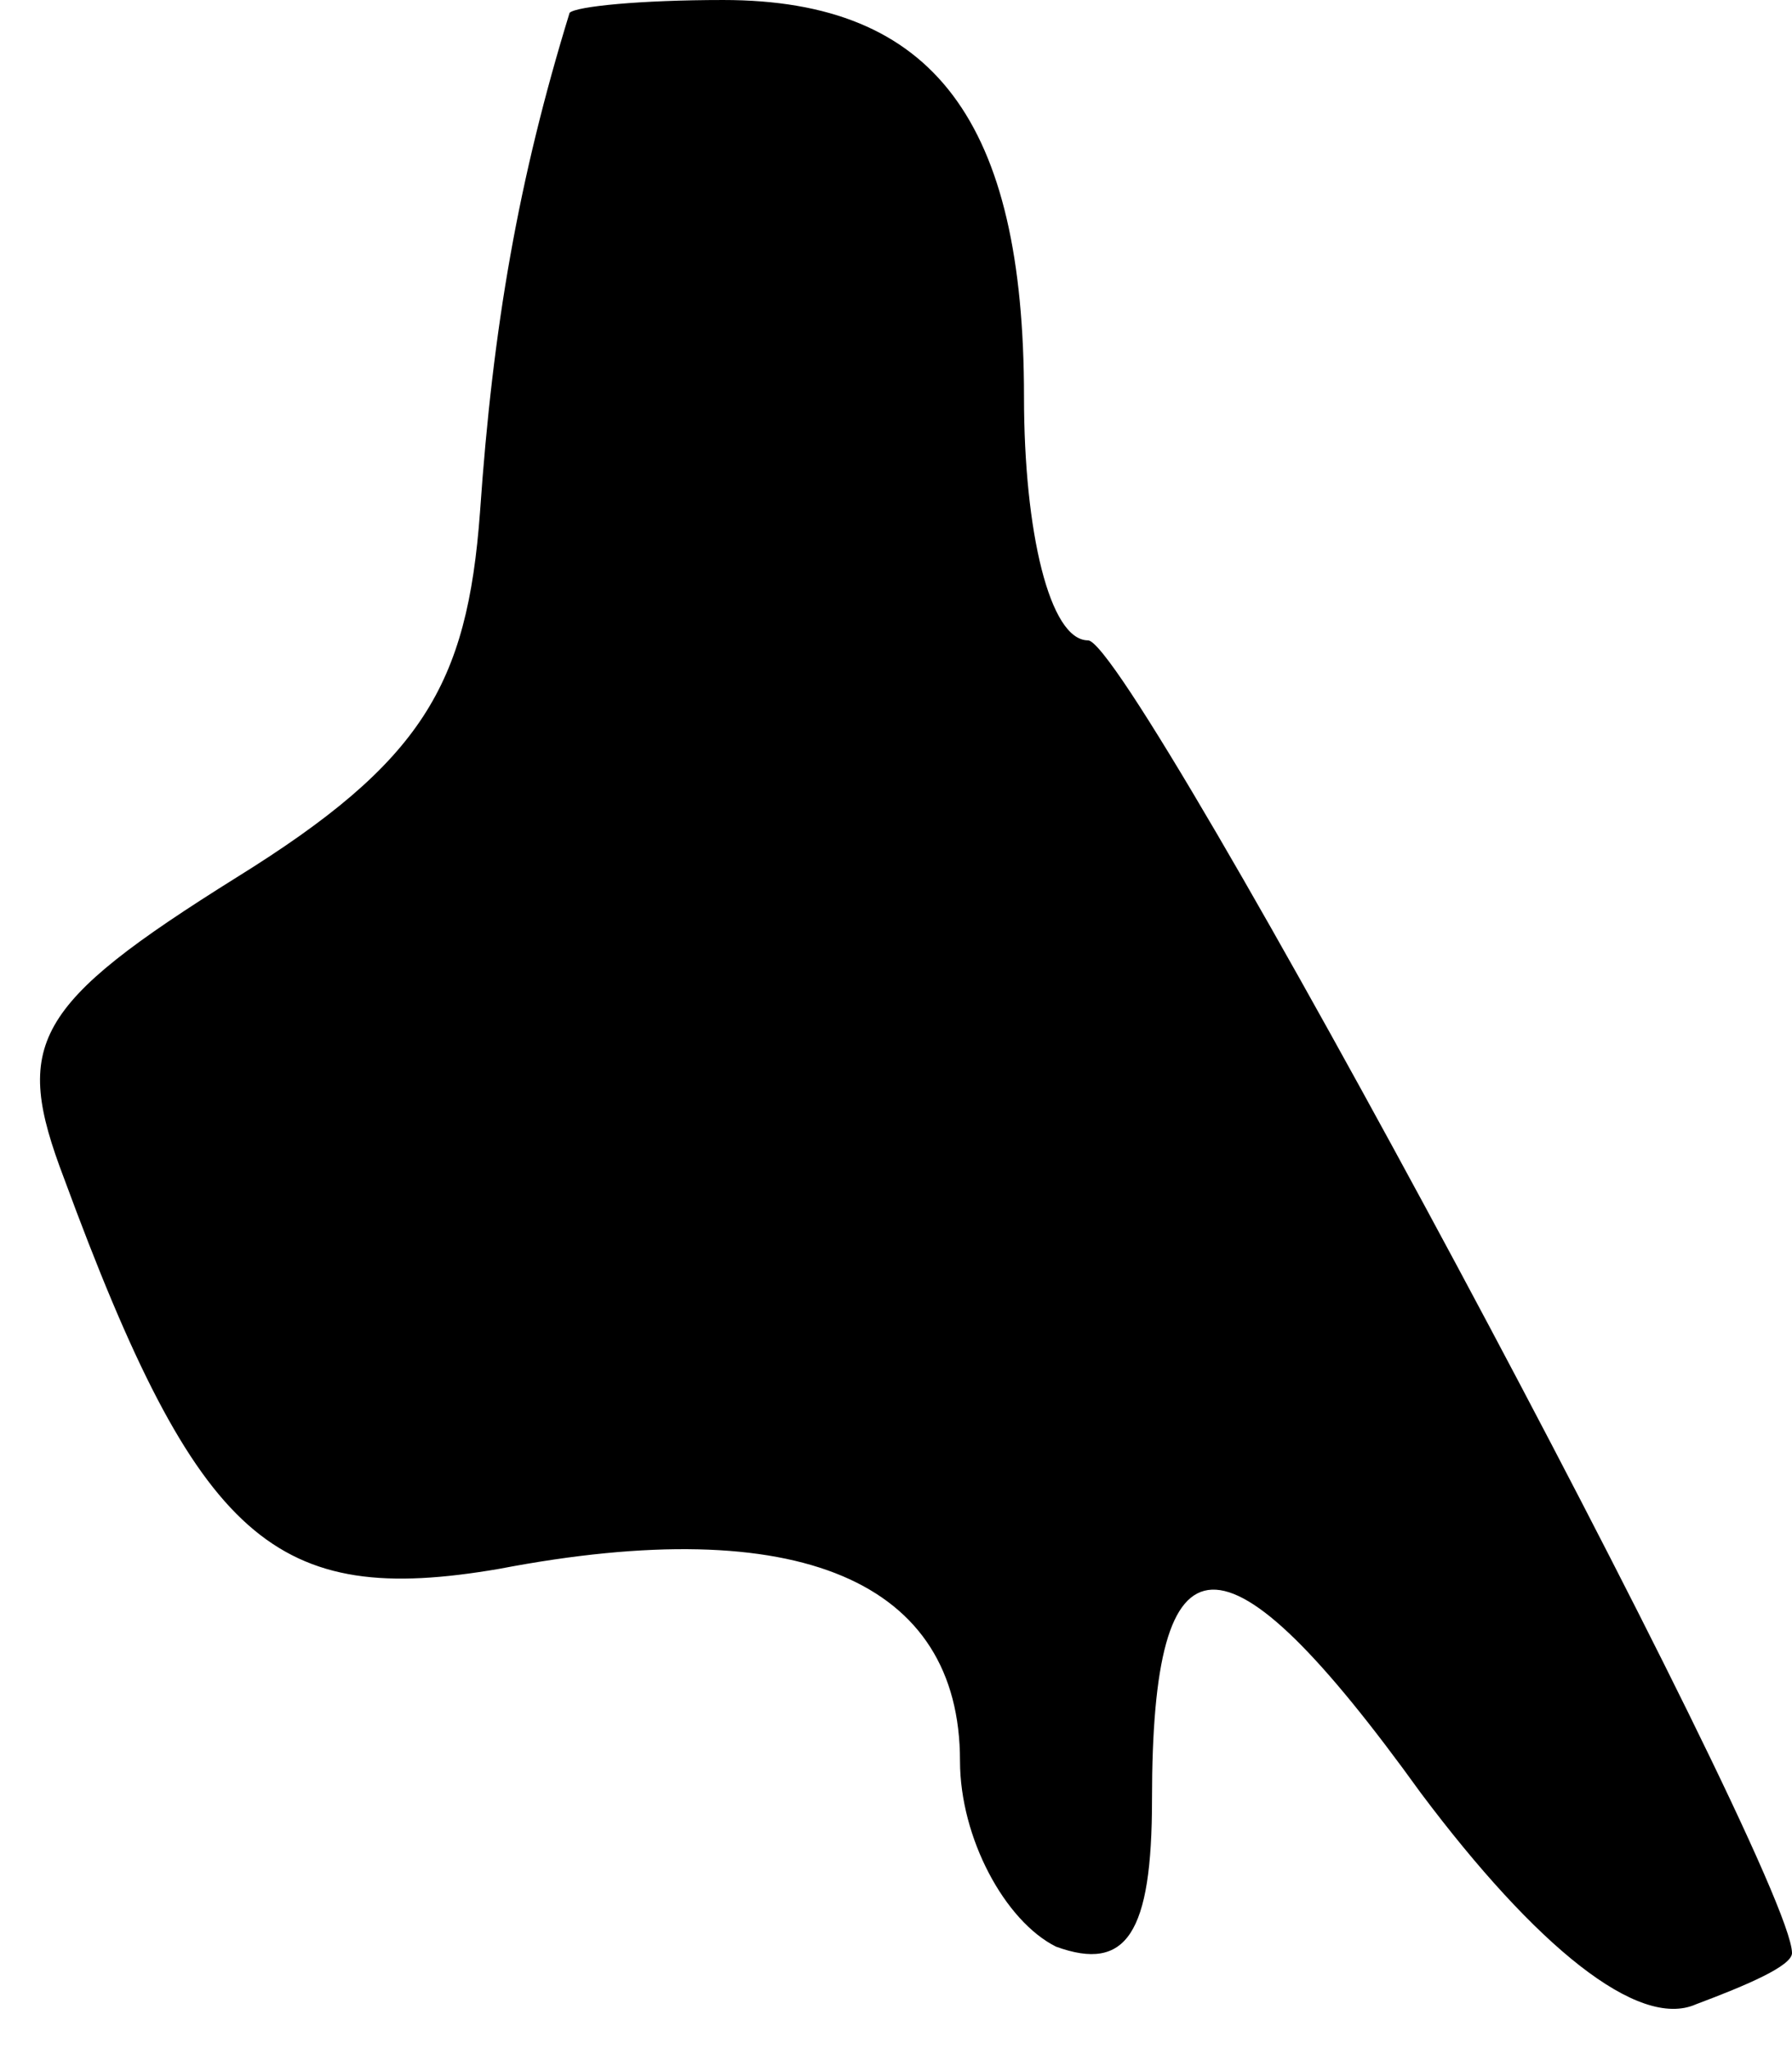 <?xml version="1.0" standalone="no"?>
<!DOCTYPE svg PUBLIC "-//W3C//DTD SVG 20010904//EN"
 "http://www.w3.org/TR/2001/REC-SVG-20010904/DTD/svg10.dtd">
<svg version="1.0" xmlns="http://www.w3.org/2000/svg"
 width="28pt" height="32pt" viewBox="0 0 28 32"
 preserveAspectRatio="xMidYMid meet">
<g transform="translate(0,32) scale(0.1,-0.1)"
fill="#000000" stroke="none">
<path fill="#000000" stroke="none" d="M89 318 c-8 -26 -12 -49 -14 -78 -2
-27 -9 -39 -38 -57 -32 -20 -35 -26 -27 -47 21 -57 33 -67 68 -61 47 9 72 -2
72 -30 0 -12 7 -25 15 -29 11 -4 15 2 15 23 0 43 11 44 42 1 18 -24 34 -37 43
-33 8 3 15 6 15 8 0 13 -103 205 -110 205 -6 0 -10 17 -10 38 0 43 -14 62 -47
62 -13 0 -23 -1 -24 -2z"/>
</g>
</svg>
